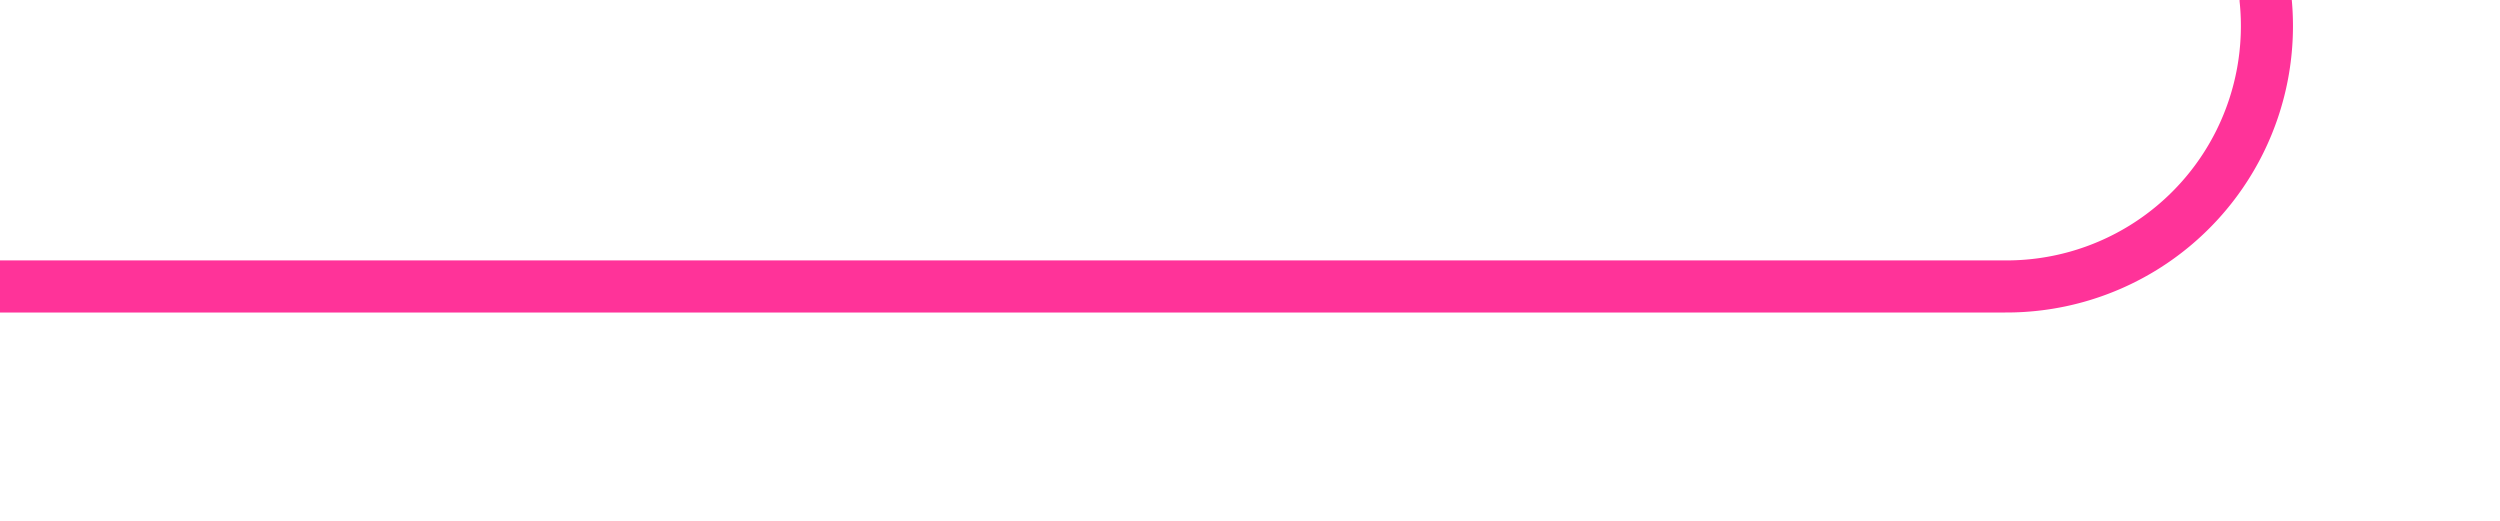 ﻿<?xml version="1.0" encoding="utf-8"?>
<svg version="1.1" xmlns:xlink="http://www.w3.org/1999/xlink" width="48px" height="10px" preserveAspectRatio="xMinYMid meet" viewBox="1006 1200  48 8" xmlns="http://www.w3.org/2000/svg">
  <path d="M 1049.5 1178  L 1049.5 1199  A 5 5 0 0 1 1044.5 1204.5 L 1006 1204.5  " stroke-width="1" stroke="#ff3399" fill="none" />
  <path d="M 1049.5 1177  A 3 3 0 0 0 1046.5 1180 A 3 3 0 0 0 1049.5 1183 A 3 3 0 0 0 1052.5 1180 A 3 3 0 0 0 1049.5 1177 Z " fill-rule="nonzero" fill="#ff3399" stroke="none" />
</svg>